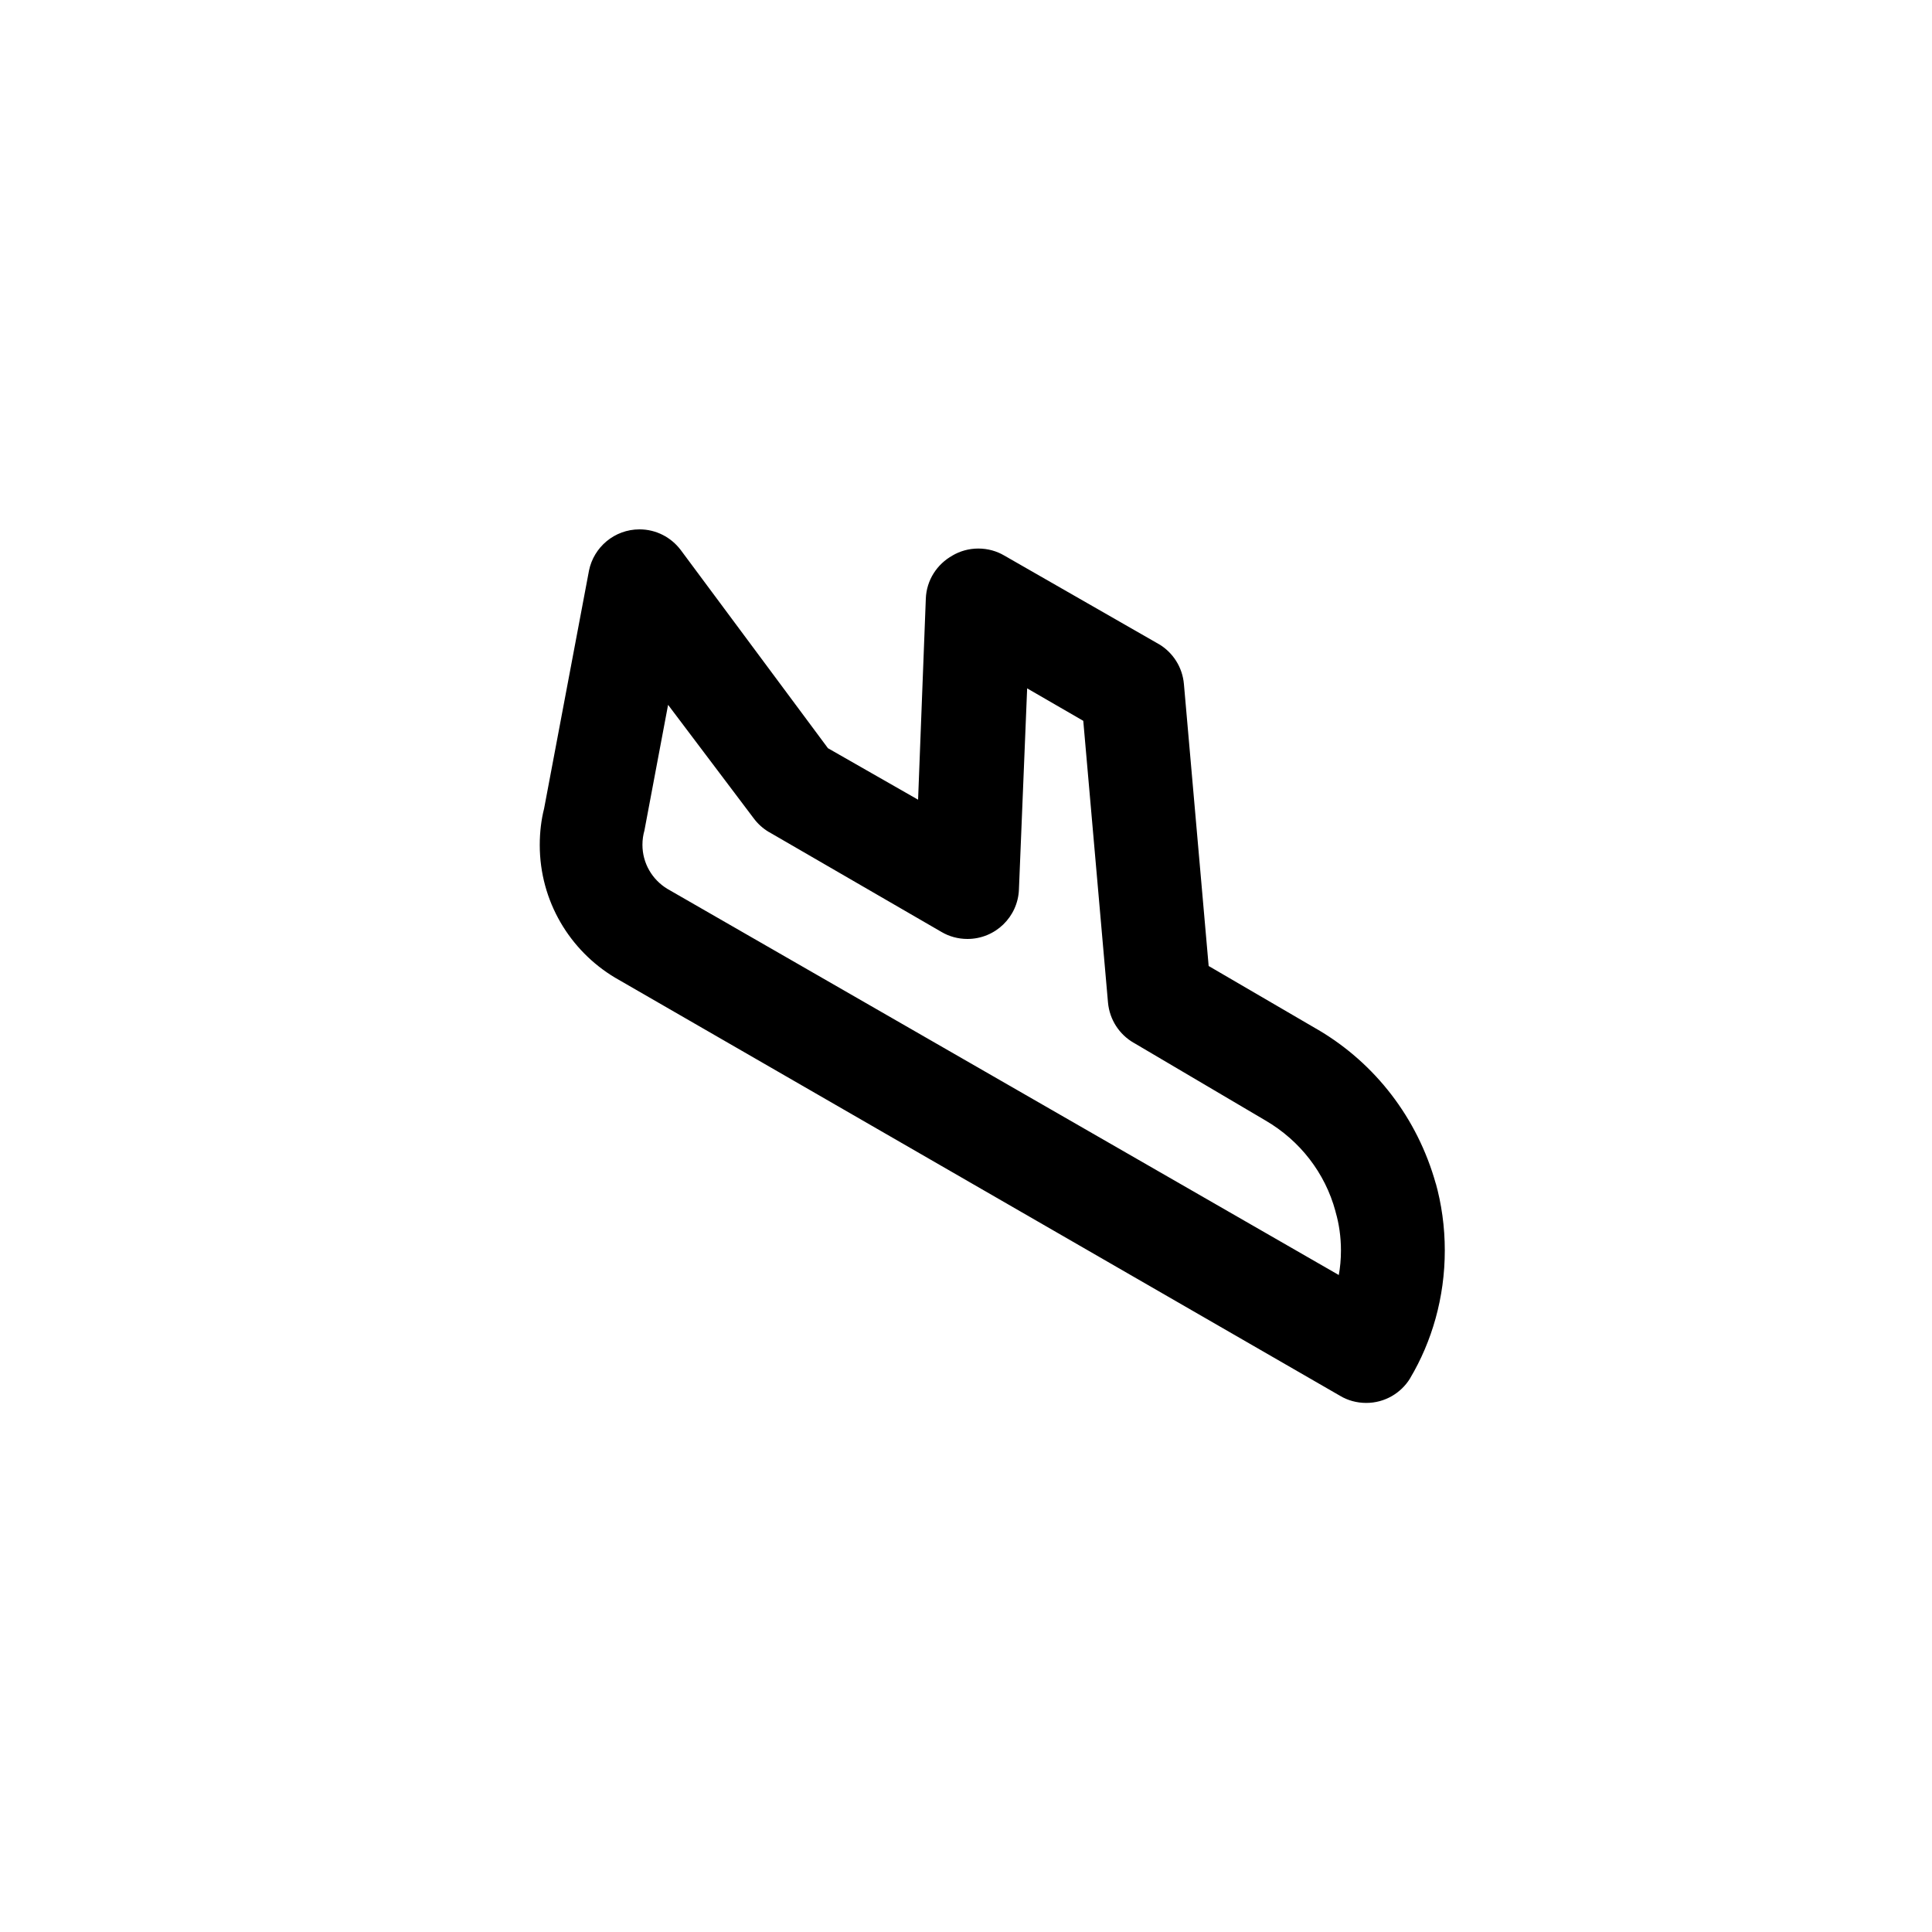 <!-- Generated by IcoMoon.io -->
<svg version="1.1" xmlns="http://www.w3.org/2000/svg" width="40" height="40" viewBox="0 0 40 40">
<title>ul-plane-arrival</title>
<path d="M29.728 24.512c-0.383-1.372-1.262-2.495-2.429-3.186l-0.025-0.014-2.25-1.312-0.512-5.834c-0.030-0.355-0.23-0.658-0.518-0.83l-0.005-0.002-3.2-1.834c-0.153-0.090-0.337-0.143-0.534-0.143s-0.38 0.053-0.538 0.146l0.005-0.002c-0.322 0.178-0.54 0.51-0.554 0.894v0.002l-0.16 4.16-1.866-1.066-3.050-4.106c-0.197-0.259-0.505-0.425-0.852-0.425-0.517 0-0.947 0.367-1.046 0.855l-0.001 0.007-0.928 4.918c-0.058 0.226-0.090 0.486-0.090 0.754 0 1.167 0.625 2.188 1.558 2.747l0.014 0.008 14.998 8.65c0.154 0.093 0.342 0.147 0.541 0.147 0.383 0 0.719-0.202 0.907-0.506l0.002-0.005c0.451-0.758 0.718-1.67 0.718-2.646 0-0.49-0.067-0.963-0.193-1.413l0.009 0.037zM27.722 26.4l-13.91-8c-0.309-0.19-0.511-0.527-0.511-0.91 0-0.105 0.015-0.206 0.043-0.302l-0.002 0.007 0.49-2.602 1.77 2.346c0.086 0.117 0.193 0.213 0.315 0.286l0.005 0.002 3.574 2.070c0.153 0.090 0.338 0.143 0.534 0.143 0.576 0 1.045-0.456 1.066-1.026v-0.002l0.17-4.16 1.162 0.672 0.512 5.834c0.033 0.357 0.237 0.66 0.528 0.83l0.005 0.002 2.73 1.61c0.709 0.414 1.231 1.082 1.446 1.877l0.005 0.022c0.069 0.237 0.109 0.509 0.109 0.79 0 0.181-0.016 0.357-0.048 0.529l0.002-0.018z"></path>
</svg>
